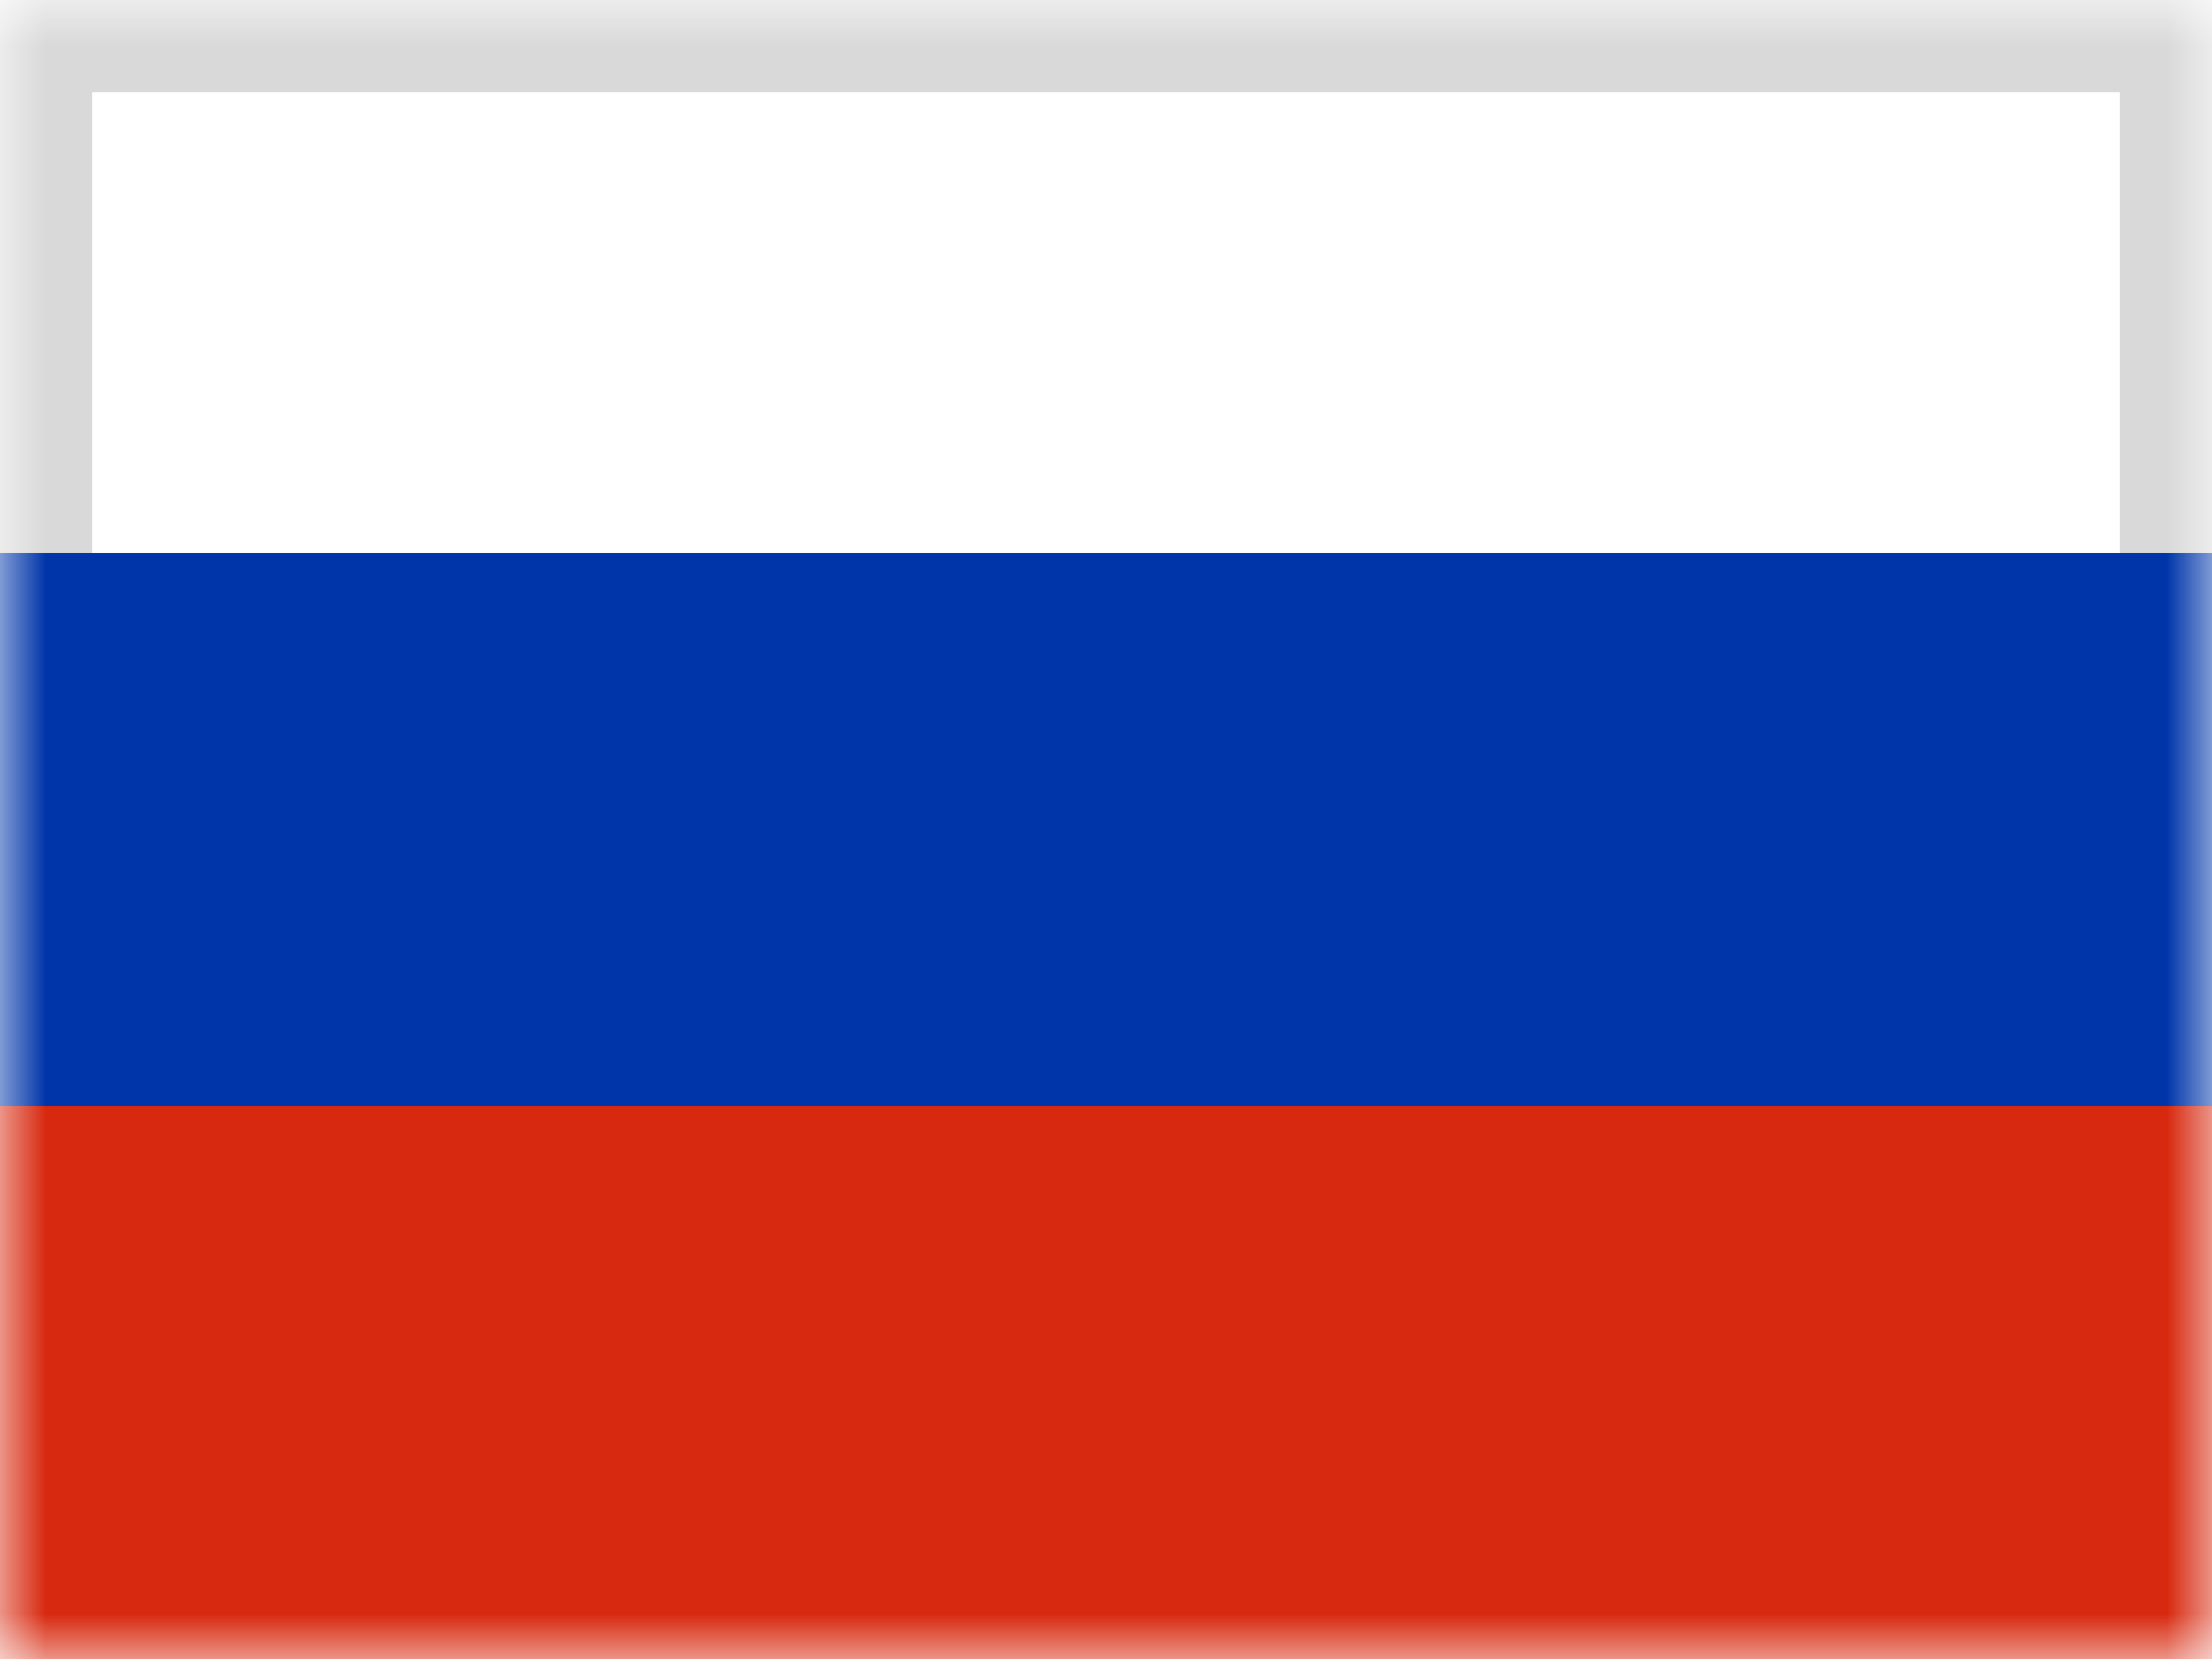 <?xml version="1.0" encoding="utf-8"?>
<!-- Generator: Adobe Illustrator 19.2.1, SVG Export Plug-In . SVG Version: 6.00 Build 0)  -->
<svg version="1.1" id="Слой_1" xmlns="http://www.w3.org/2000/svg" xmlns:xlink="http://www.w3.org/1999/xlink" x="0px" y="0px"
	 viewBox="0 0 24 18" style="enable-background:new 0 0 24 18;" xml:space="preserve">
<style type="text/css">
	.st0{filter:url(#Adobe_OpacityMaskFilter);}
	.st1{fill:#FFFFFF;}
	.st2{mask:url(#mask-2);}
	.st3{opacity:0.15;}
	.st4{fill:#0035A9;}
	.st5{fill:#D7290F;}
</style>
<title>59C7FC24-3C33-43DA-8B67-A5E6CB289910</title>
<desc>Created with sketchtool.</desc>
<g id="Final-Design">
	<g id="_x30_.-Style" transform="translate(-821, -1787)">
		<g id="Icon_x2F_Flag_x2F_RU" transform="translate(821, 1787)">
			<defs>
				<filter id="Adobe_OpacityMaskFilter" filterUnits="userSpaceOnUse" x="-1" y="-1" width="26" height="20">
					<feColorMatrix  type="matrix" values="1 0 0 0 0  0 1 0 0 0  0 0 1 0 0  0 0 0 1 0"/>
				</filter>
			</defs>
			<mask maskUnits="userSpaceOnUse" x="-1" y="-1" width="26" height="20" id="mask-2">
				<g class="st0">
					<polygon id="path-1" class="st1" points="0,18 24,18 24,0 0,0 					"/>
				</g>
			</mask>
			<g class="st2">
				<polygon id="Fill-1" class="st1" points="0,6 24,6 24,0 0,0 				"/>
				<g id="Fill-1_1_">
					<g>
						<polygon id="path-1_2_" class="st1" points="0,18 24,18 24,0 0,0 						"/>
						<path class="st3" d="M25,19H-1V-1h26V19z M1,17h22V1H1V17z"/>
					</g>
				</g>
				<polygon id="Fill-1-Copy" class="st4" points="0,12 24,12 24,6 0,6 				"/>
				<polygon id="Fill-3" class="st5" points="0,18 24,18 24,12 0,12 				"/>
			</g>
		</g>
	</g>
</g>
</svg>
